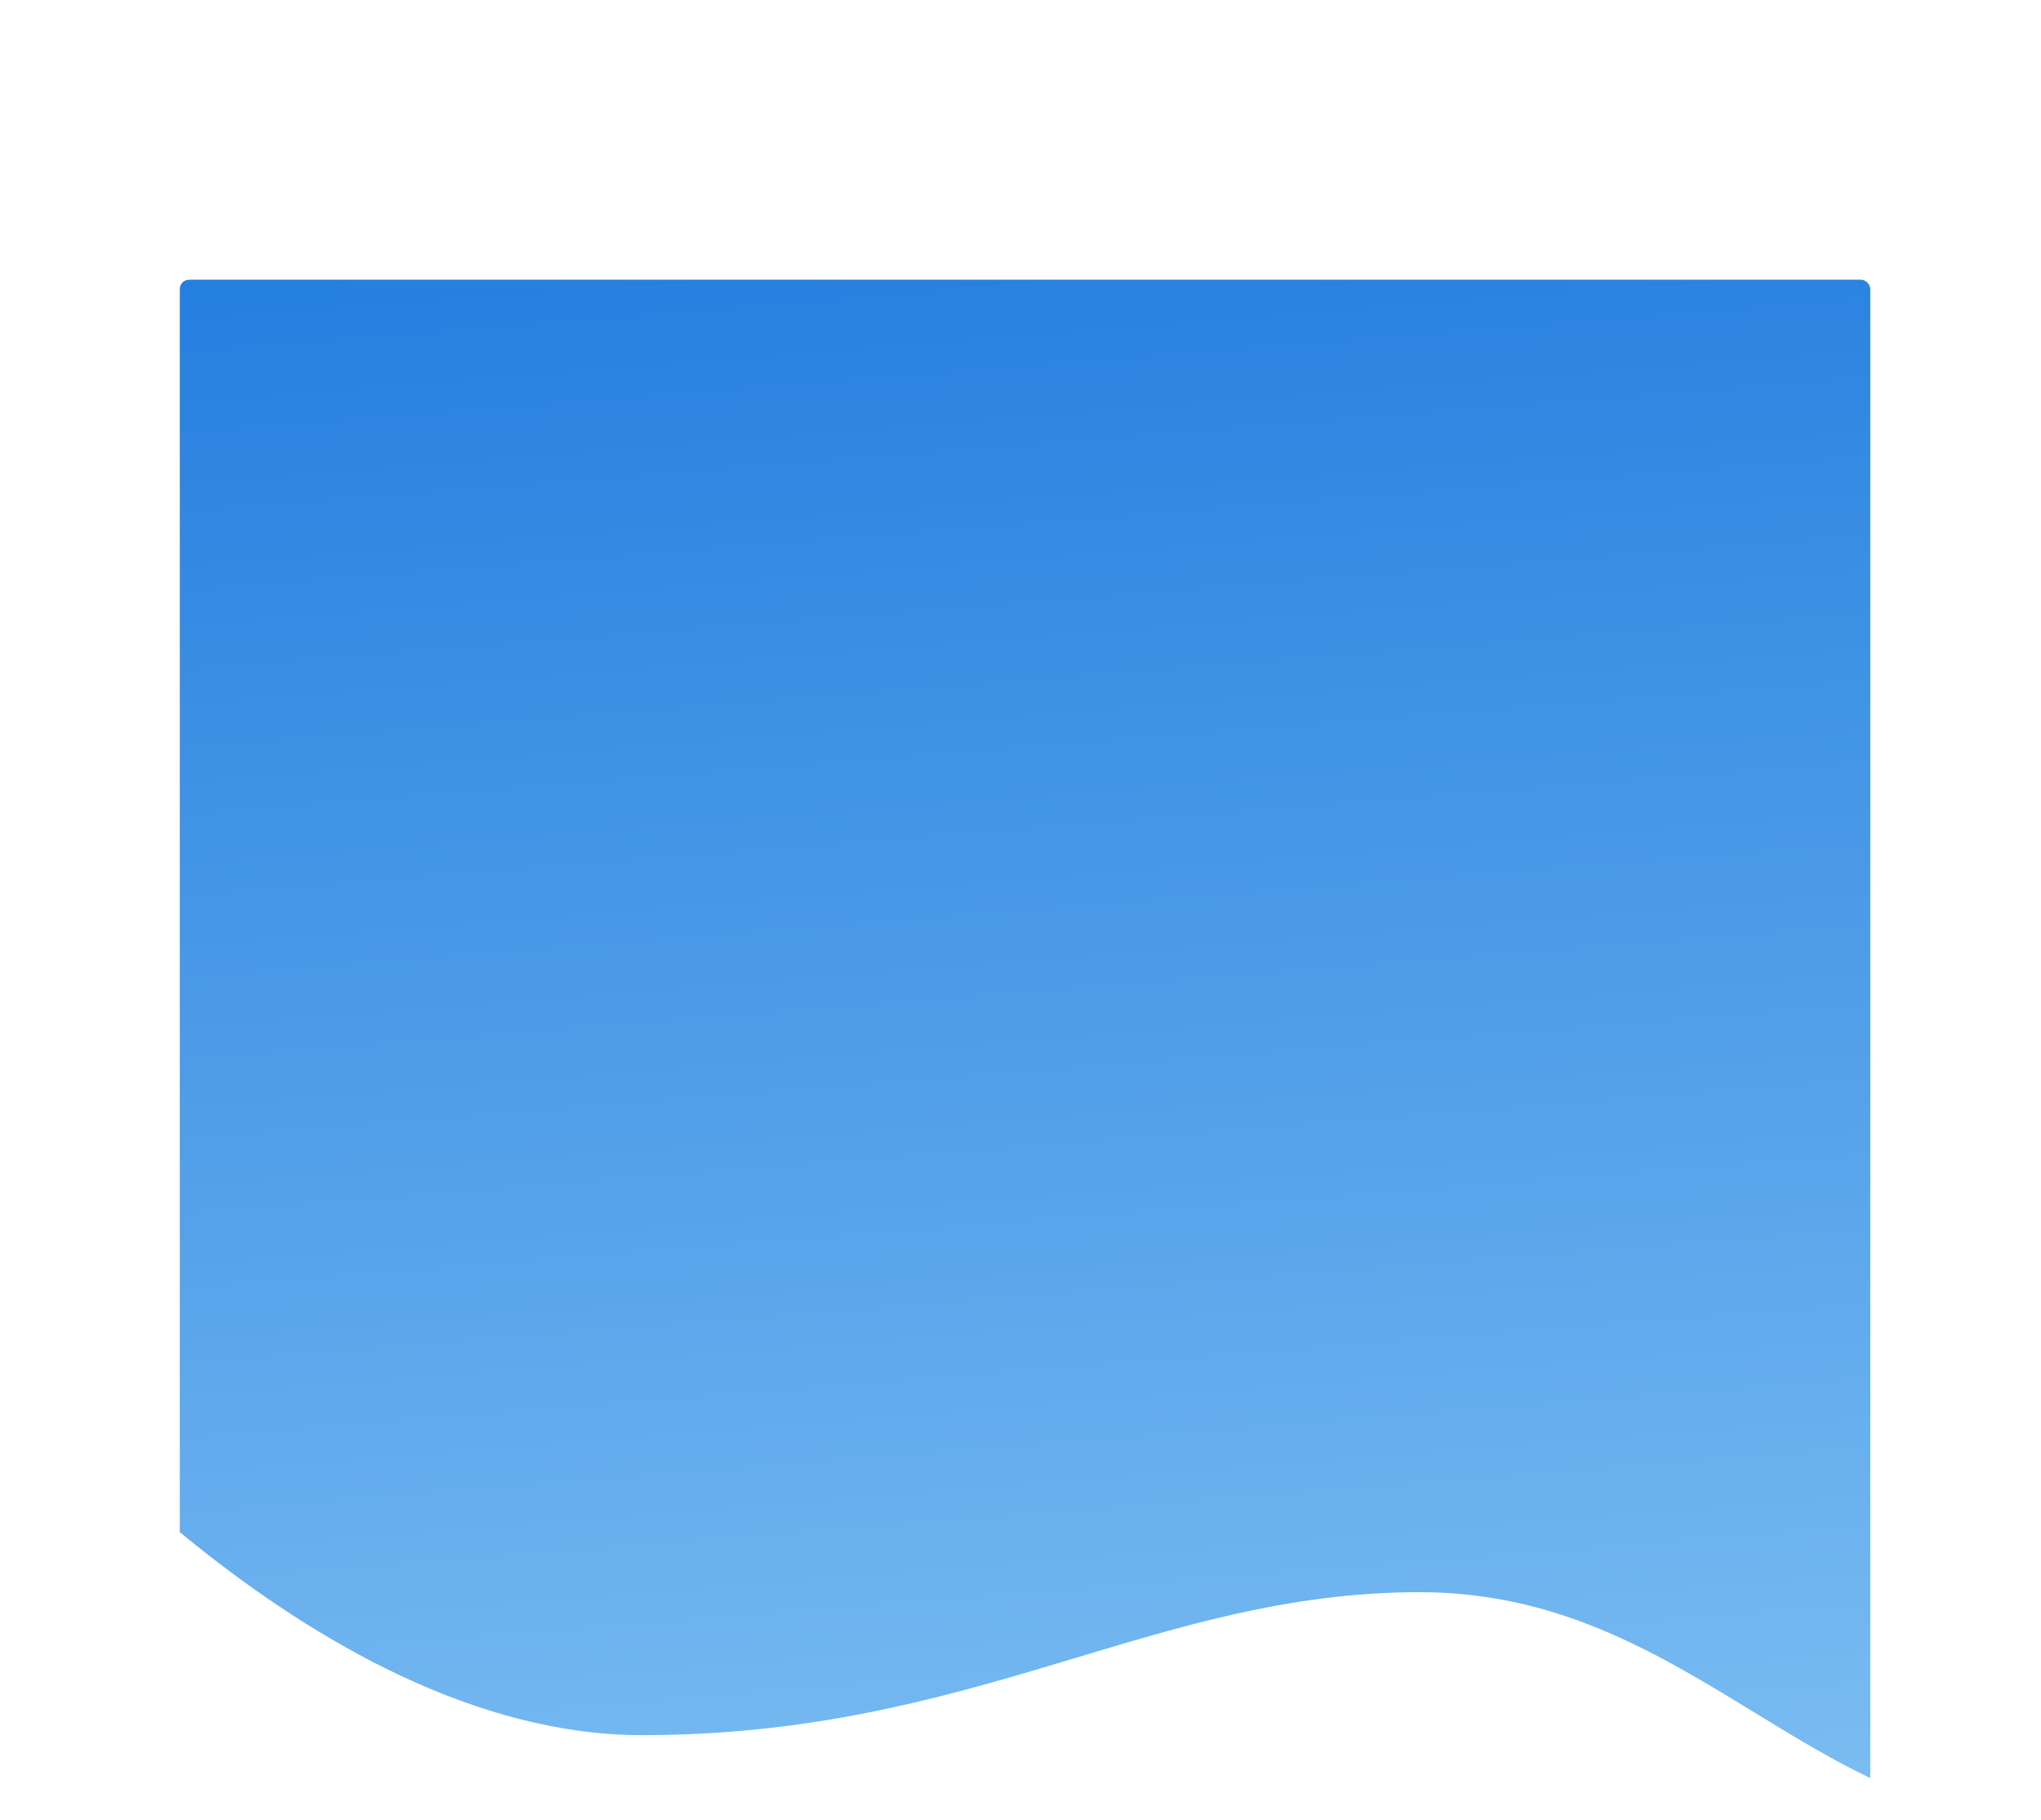 <svg id="Capa_1" data-name="Capa 1" xmlns="http://www.w3.org/2000/svg" xmlns:xlink="http://www.w3.org/1999/xlink" viewBox="0 0 906.73 808.49"><defs><style>.cls-1{fill:none;}.cls-2{clip-path:url(#clip-path);}.cls-3{fill:url(#Degradado_sin_nombre_37);}</style><clipPath id="clip-path" transform="translate(79.89 186.24)"><rect class="cls-1" x="-0.02" y="-62" width="751.02" height="1143.7" rx="4.16"/></clipPath><linearGradient id="Degradado_sin_nombre_37" x1="424.37" y1="753.45" x2="343.97" y2="-255.64" gradientUnits="userSpaceOnUse"><stop offset="0" stop-color="#89c7f5"/><stop offset="0.49" stop-color="#4d9ce8"/><stop offset="0.99" stop-color="#1372db"/></linearGradient></defs><title>ola_1</title><g class="cls-2"><path class="cls-3" d="M-79.89,415.66S56.93,584.51,205.35,584.51,432.61,521,550.88,521s173.93,101.31,276,101.31v-808.5H-79.89Z" transform="translate(79.89 186.24)"/></g></svg>
